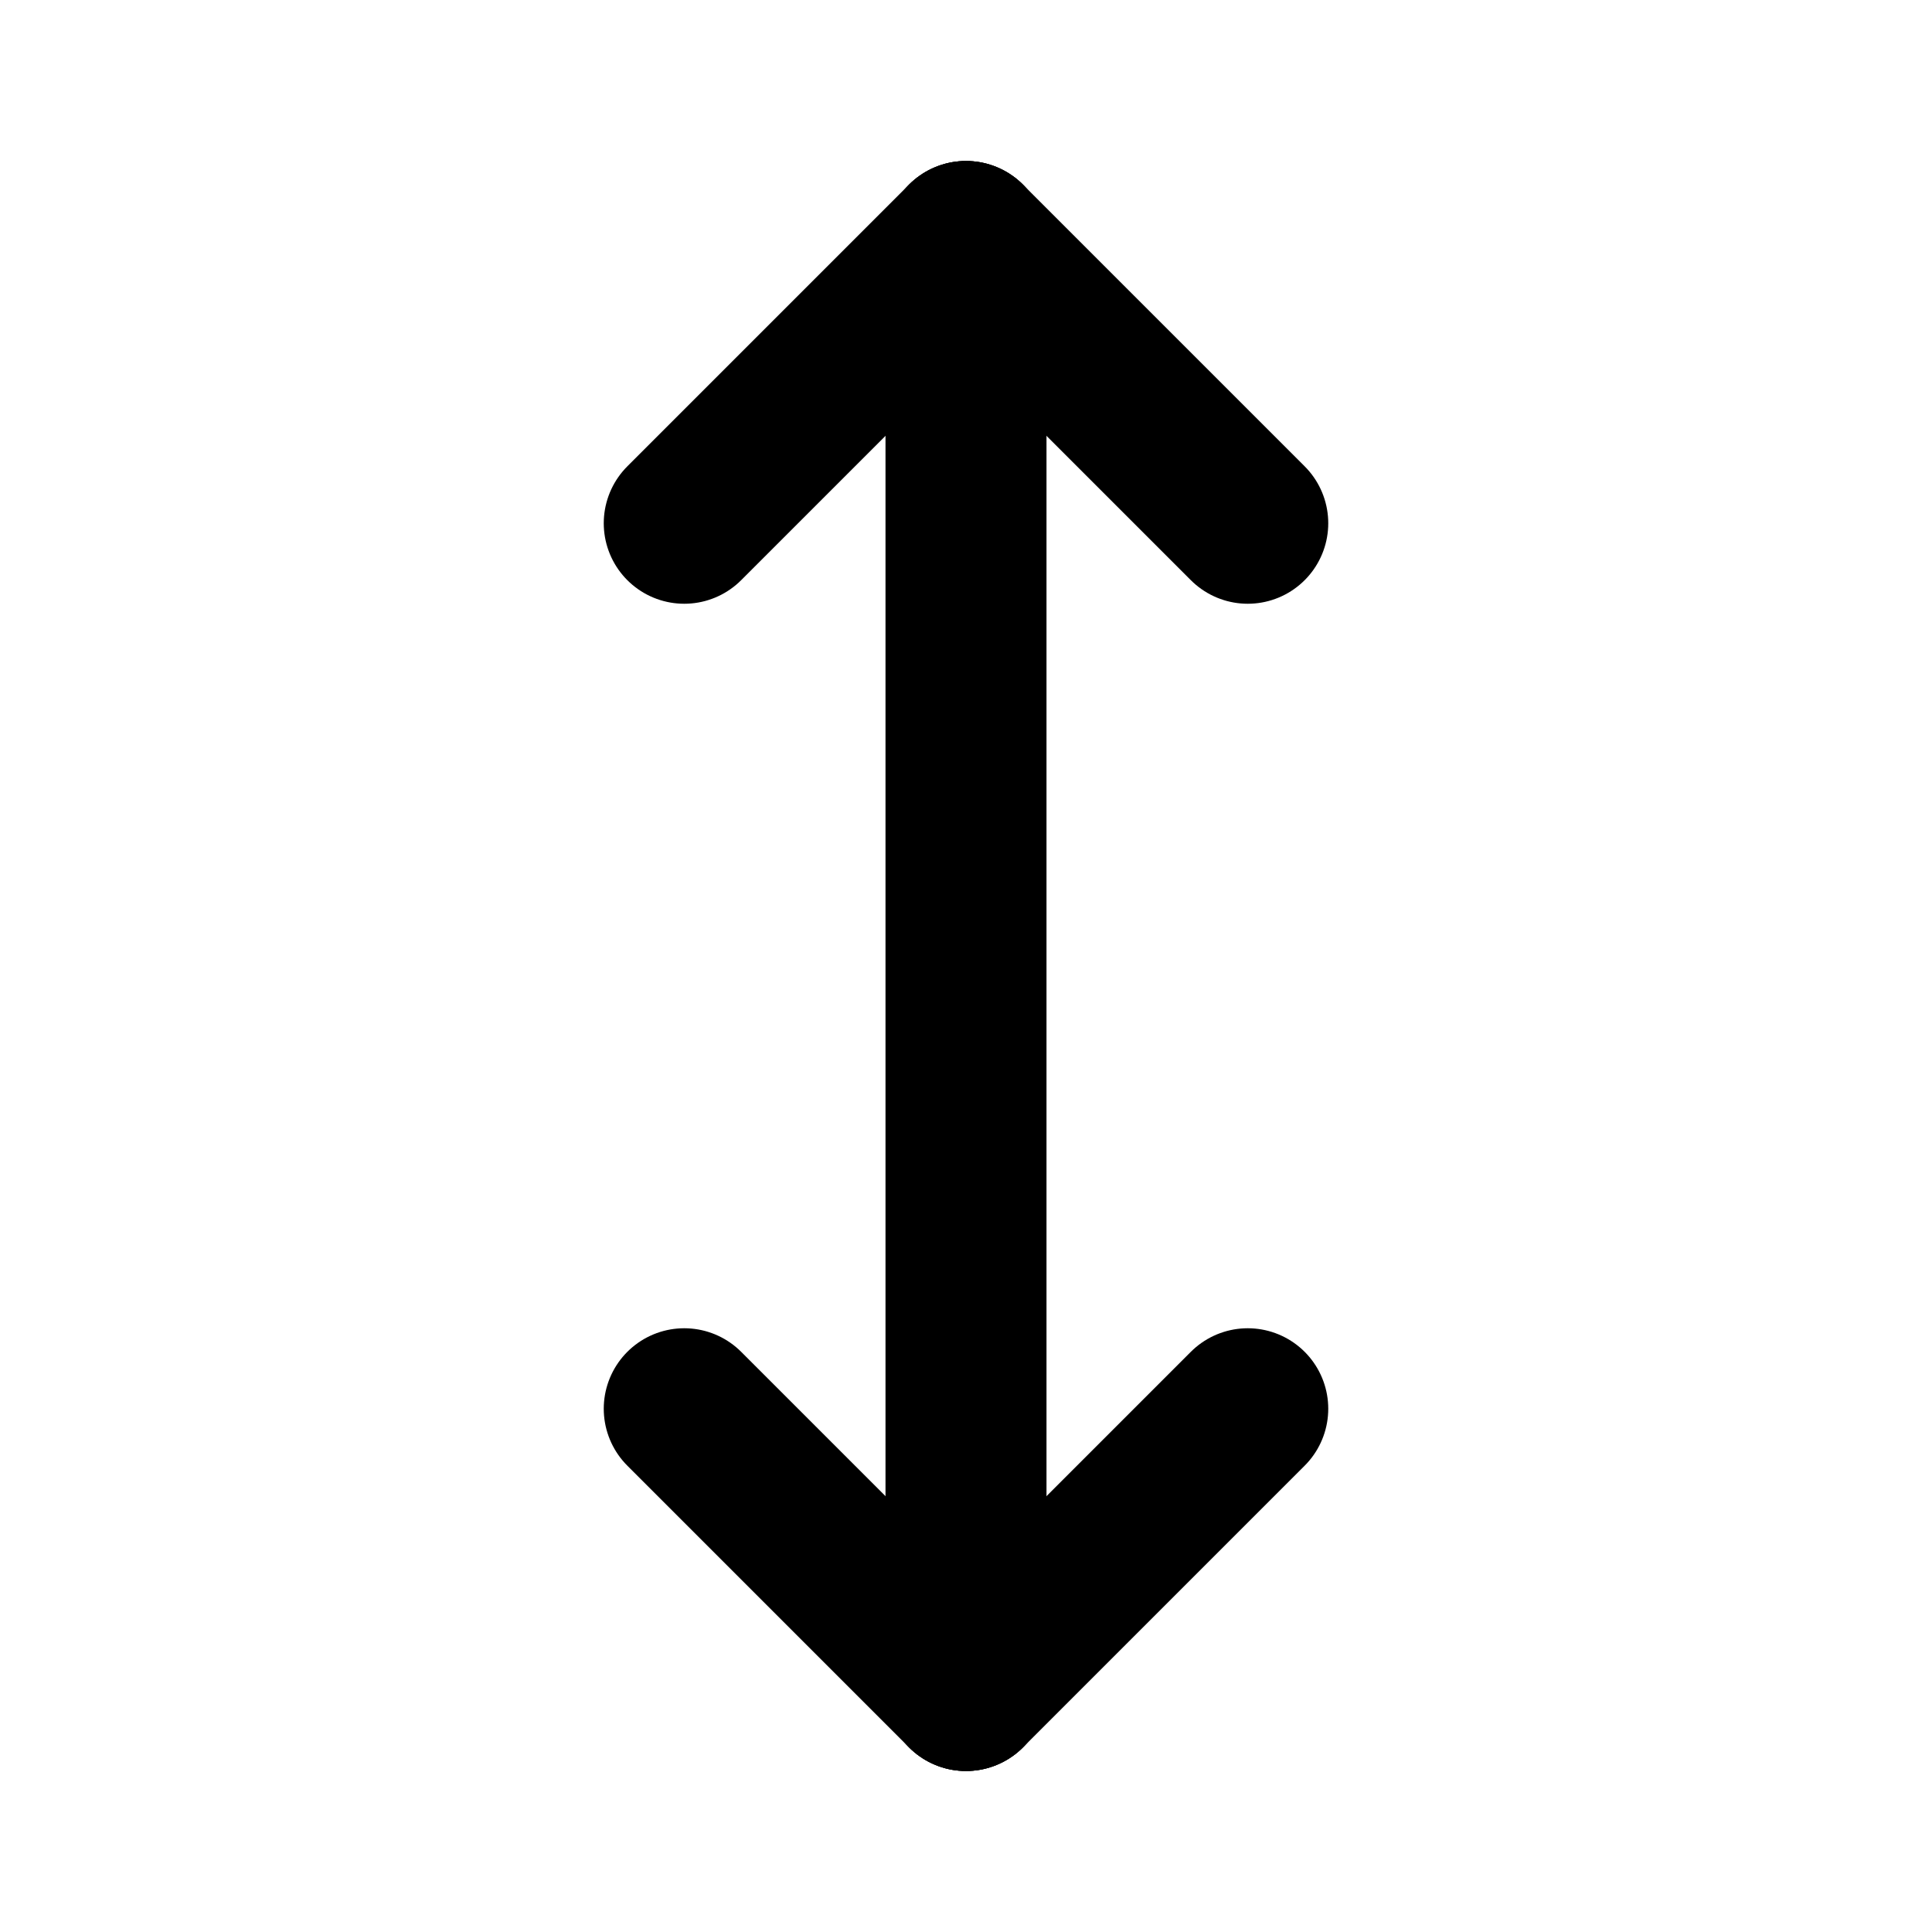 <svg width="24" height="24" viewBox="0 0 24 24" fill="none" xmlns="http://www.w3.org/2000/svg">
<path d="M12 21L12 3" stroke="black" stroke-width="2" stroke-linecap="round" stroke-linejoin="round"/>
<path d="M12 3L15.5 6.5" stroke="black" stroke-width="2" stroke-linecap="round" stroke-linejoin="round"/>
<path d="M12 3L8.5 6.5" stroke="black" stroke-width="2" stroke-linecap="round" stroke-linejoin="round"/>
<path d="M12 21L15.5 17.5" stroke="black" stroke-width="2" stroke-linecap="round" stroke-linejoin="round"/>
<path d="M12 21L8.5 17.5" stroke="black" stroke-width="2" stroke-linecap="round" stroke-linejoin="round"/>
</svg>

